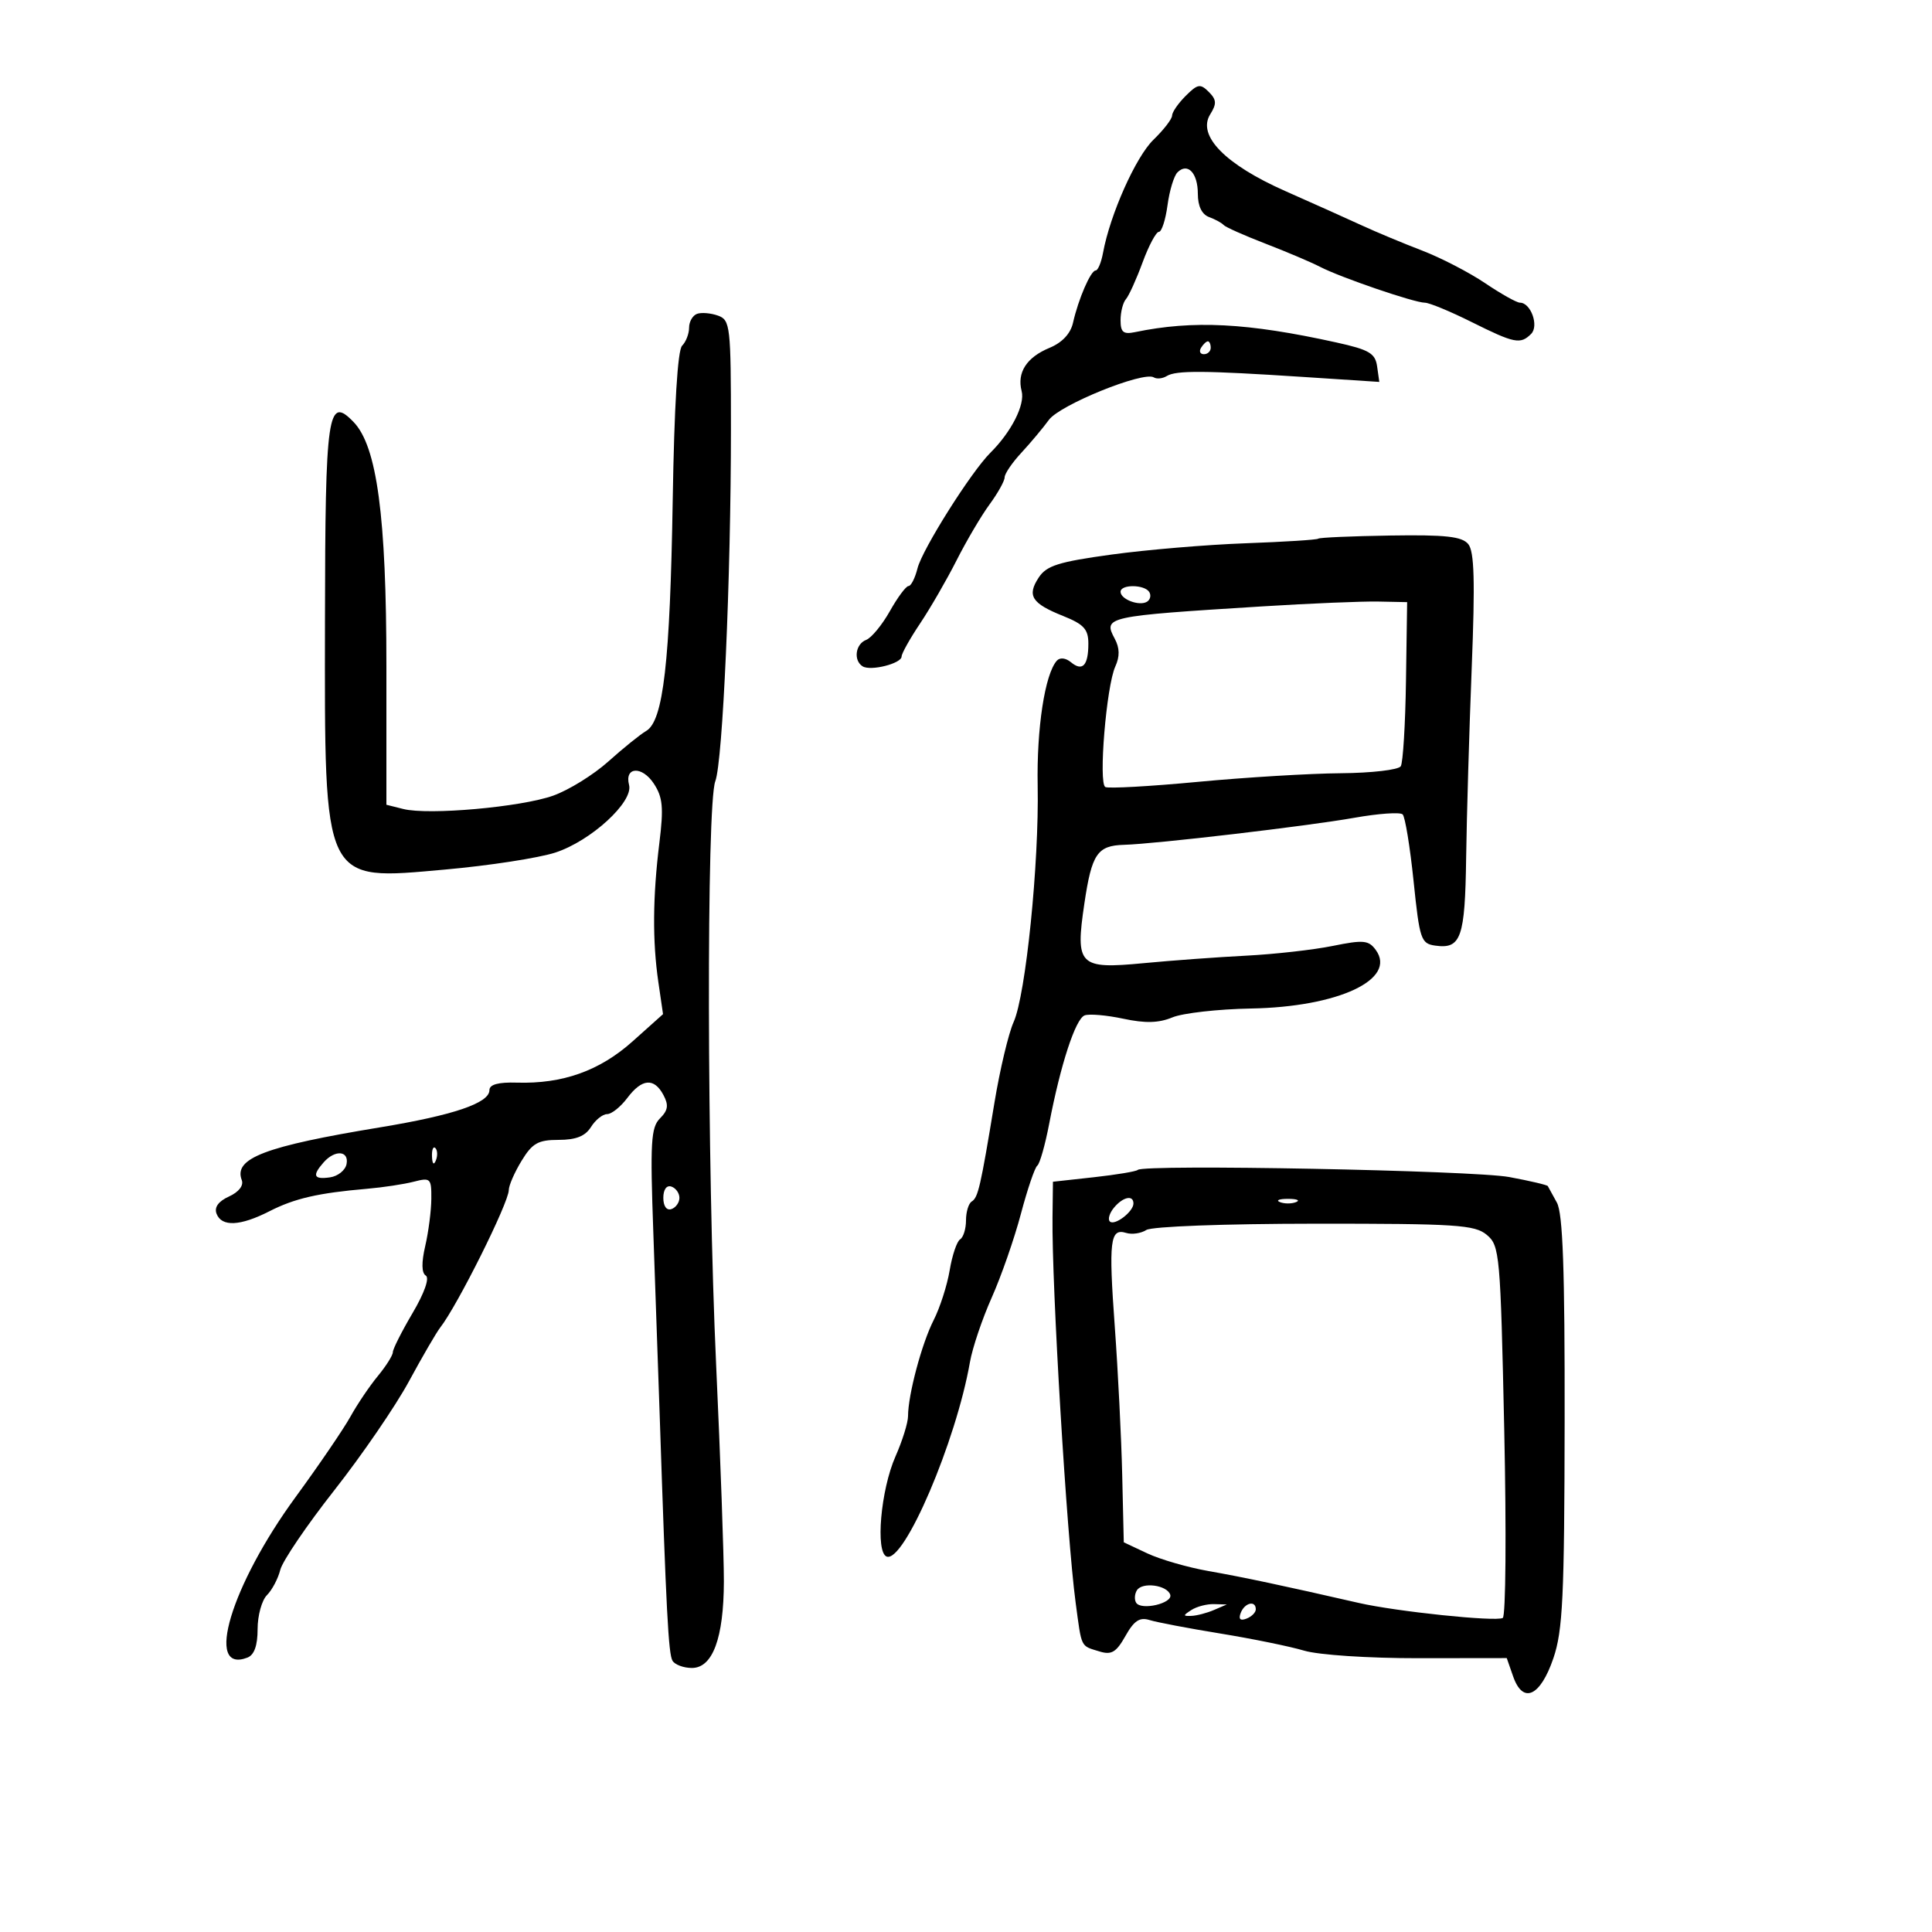 <svg xmlns="http://www.w3.org/2000/svg" width="300" height="300" viewBox="0 0 300 300" version="1.1">
	<path d="M 184.107 14.893 C 182.948 16.052, 182 17.427, 182 17.949 C 182 18.471, 180.699 20.159, 179.108 21.699 C 176.362 24.359, 172.375 33.297, 171.279 39.250 C 171.001 40.763, 170.484 42, 170.131 42 C 169.366 42, 167.445 46.441, 166.616 50.123 C 166.237 51.807, 164.933 53.200, 162.975 54.011 C 159.407 55.488, 157.886 57.849, 158.641 60.736 C 159.191 62.837, 157.045 67.066, 153.789 70.300 C 150.790 73.278, 143.206 85.306, 142.470 88.250 C 142.092 89.763, 141.465 91, 141.076 91 C 140.687 91, 139.383 92.753, 138.179 94.895 C 136.975 97.037, 135.317 99.048, 134.495 99.364 C 132.823 100.005, 132.486 102.564, 133.954 103.472 C 135.201 104.243, 140 103.028, 140 101.942 C 140 101.479, 141.296 99.165, 142.879 96.800 C 144.463 94.435, 147.011 90.025, 148.542 87 C 150.073 83.975, 152.377 80.068, 153.663 78.317 C 154.948 76.566, 156 74.677, 156 74.118 C 156 73.560, 157.169 71.842, 158.598 70.302 C 160.026 68.761, 161.951 66.463, 162.875 65.196 C 164.574 62.865, 177.555 57.607, 179.161 58.599 C 179.622 58.885, 180.531 58.790, 181.179 58.389 C 182.621 57.498, 186.999 57.527, 202.339 58.530 L 214.179 59.304 213.839 56.902 C 213.550 54.854, 212.616 54.305, 207.500 53.175 C 193.699 50.127, 185.299 49.696, 176.250 51.572 C 174.429 51.949, 174 51.596, 174 49.719 C 174 48.444, 174.376 46.973, 174.835 46.450 C 175.294 45.928, 176.456 43.362, 177.417 40.750 C 178.379 38.138, 179.519 36, 179.951 36 C 180.383 36, 180.985 34.146, 181.289 31.879 C 181.593 29.612, 182.288 27.312, 182.834 26.766 C 184.412 25.188, 186 26.856, 186 30.090 C 186 32.009, 186.621 33.292, 187.750 33.708 C 188.713 34.064, 189.725 34.616, 190 34.936 C 190.275 35.257, 193.200 36.561, 196.500 37.834 C 199.800 39.108, 203.625 40.732, 205 41.444 C 208.178 43.089, 219.609 46.999, 221.254 47.004 C 221.939 47.006, 225.200 48.354, 228.500 50 C 235.172 53.328, 236.089 53.511, 237.753 51.847 C 238.999 50.601, 237.707 47, 236.015 47 C 235.512 47, 233.079 45.636, 230.610 43.969 C 228.140 42.302, 223.730 40.022, 220.809 38.901 C 217.889 37.780, 213.700 36.033, 211.500 35.018 C 209.300 34.004, 203.943 31.600, 199.596 29.677 C 190.247 25.541, 185.858 21.059, 187.922 17.754 C 188.950 16.107, 188.909 15.481, 187.695 14.266 C 186.387 12.959, 185.968 13.032, 184.107 14.893 M 108.250 48.729 C 107.563 48.970, 107 49.939, 107 50.883 C 107 51.827, 106.512 53.088, 105.916 53.684 C 105.223 54.377, 104.697 63.029, 104.459 77.634 C 104.048 102.826, 103.002 111.946, 100.342 113.500 C 99.401 114.050, 96.755 116.184, 94.462 118.243 C 92.168 120.301, 88.314 122.689, 85.896 123.549 C 80.886 125.330, 66.551 126.606, 62.625 125.621 L 60 124.962 60 103.428 C 60 80.184, 58.539 69.303, 54.912 65.539 C 50.887 61.361, 50.503 64.016, 50.461 96.300 C 50.409 137.594, 49.992 136.730, 69.147 135.021 C 75.941 134.415, 83.624 133.230, 86.221 132.389 C 91.739 130.600, 98.371 124.527, 97.682 121.893 C 96.937 119.045, 99.700 118.894, 101.528 121.683 C 102.916 123.801, 103.065 125.394, 102.388 130.873 C 101.352 139.256, 101.301 146.136, 102.227 152.487 L 102.955 157.475 98.227 161.704 C 93.116 166.276, 87.363 168.327, 80.250 168.110 C 77.379 168.023, 76 168.400, 76 169.271 C 76 171.279, 70.445 173.170, 59 175.056 C 41.105 178.005, 36.242 179.862, 37.542 183.248 C 37.865 184.089, 37.077 185.100, 35.558 185.791 C 33.909 186.543, 33.242 187.467, 33.627 188.470 C 34.418 190.532, 37.303 190.396, 41.836 188.083 C 45.749 186.087, 49.401 185.247, 57 184.593 C 59.475 184.380, 62.737 183.885, 64.250 183.494 C 66.848 182.822, 66.999 182.969, 66.976 186.142 C 66.963 187.989, 66.538 191.289, 66.031 193.475 C 65.430 196.066, 65.460 197.666, 66.118 198.073 C 66.723 198.447, 65.900 200.778, 64.064 203.892 C 62.379 206.750, 61 209.484, 61 209.967 C 61 210.451, 59.950 212.119, 58.668 213.673 C 57.385 215.228, 55.472 218.061, 54.418 219.968 C 53.363 221.875, 49.528 227.500, 45.896 232.468 C 35.861 246.194, 31.726 259.961, 38.410 257.396 C 39.480 256.986, 40 255.535, 40 252.964 C 40 250.863, 40.653 248.490, 41.451 247.692 C 42.248 246.894, 43.182 245.125, 43.524 243.760 C 43.867 242.395, 47.647 236.829, 51.926 231.389 C 56.204 225.950, 61.412 218.350, 63.498 214.500 C 65.584 210.650, 67.770 206.890, 68.356 206.143 C 71.015 202.758, 78.998 186.754, 79.004 184.796 C 79.006 184.083, 79.899 182.037, 80.989 180.250 C 82.661 177.507, 83.560 177, 86.745 177 C 89.436 177, 90.877 176.426, 91.768 175 C 92.455 173.900, 93.581 173, 94.271 173 C 94.961 173, 96.370 171.875, 97.403 170.500 C 99.676 167.473, 101.562 167.313, 103.013 170.024 C 103.856 171.600, 103.739 172.404, 102.481 173.662 C 101.077 175.066, 100.942 177.381, 101.448 191.388 C 101.768 200.250, 102.209 212.900, 102.428 219.500 C 103.450 250.255, 103.795 256.859, 104.433 257.891 C 104.810 258.501, 106.162 259, 107.438 259 C 110.664 259, 112.376 254.374, 112.402 245.583 C 112.413 241.687, 111.874 226.575, 111.204 212 C 109.773 180.846, 109.689 124.947, 111.070 121.317 C 112.233 118.258, 113.500 89.734, 113.500 66.616 C 113.500 50.638, 113.393 49.693, 111.500 49.012 C 110.400 48.616, 108.938 48.489, 108.250 48.729 M 186.500 54 C 186.160 54.550, 186.359 55, 186.941 55 C 187.523 55, 188 54.550, 188 54 C 188 53.450, 187.802 53, 187.559 53 C 187.316 53, 186.840 53.450, 186.500 54 M 204.689 83.645 C 204.514 83.819, 199.450 84.140, 193.436 84.358 C 187.421 84.575, 178.054 85.363, 172.621 86.109 C 164.362 87.242, 162.503 87.829, 161.285 89.688 C 159.439 92.505, 160.198 93.695, 165.085 95.651 C 168.297 96.936, 169 97.706, 169 99.942 C 169 103.346, 168.090 104.320, 166.300 102.834 C 165.482 102.155, 164.584 102.056, 164.105 102.592 C 162.251 104.670, 160.958 113.102, 161.129 122 C 161.361 134.040, 159.279 154.518, 157.398 158.695 C 156.606 160.452, 155.267 166.077, 154.422 171.195 C 152.250 184.352, 151.881 185.955, 150.885 186.571 C 150.398 186.872, 150 188.190, 150 189.500 C 150 190.810, 149.589 192.136, 149.087 192.446 C 148.585 192.757, 147.854 194.921, 147.464 197.255 C 147.073 199.590, 145.952 203.075, 144.972 205 C 143.135 208.608, 141 216.609, 141 219.887 C 141 220.909, 140.123 223.728, 139.051 226.151 C 136.754 231.344, 135.904 241.077, 137.693 241.708 C 140.406 242.665, 148.460 223.836, 150.614 211.500 C 150.998 209.300, 152.517 204.800, 153.989 201.500 C 155.461 198.200, 157.501 192.350, 158.521 188.500 C 159.542 184.650, 160.690 181.275, 161.072 181 C 161.454 180.725, 162.285 177.800, 162.918 174.500 C 164.684 165.298, 166.998 158.215, 168.417 157.670 C 169.122 157.400, 171.821 157.631, 174.414 158.184 C 177.849 158.917, 179.922 158.861, 182.051 157.979 C 183.659 157.313, 189.142 156.694, 194.237 156.602 C 207.835 156.358, 216.966 152.071, 213.624 147.500 C 212.519 145.990, 211.711 145.915, 206.934 146.885 C 203.945 147.491, 197.900 148.172, 193.500 148.396 C 189.100 148.621, 181.945 149.144, 177.600 149.558 C 167.528 150.518, 166.952 149.941, 168.379 140.311 C 169.526 132.574, 170.387 131.300, 174.545 131.183 C 179.454 131.045, 203.038 128.276, 210.305 126.985 C 214.047 126.320, 217.422 126.084, 217.805 126.461 C 218.187 126.838, 218.950 131.501, 219.500 136.823 C 220.438 145.899, 220.647 146.521, 222.865 146.835 C 226.868 147.401, 227.490 145.633, 227.662 133.200 C 227.751 126.765, 228.140 113.508, 228.526 103.739 C 229.061 90.200, 228.932 85.623, 227.985 84.482 C 227.004 83.300, 224.459 83.021, 215.874 83.156 C 209.897 83.251, 204.863 83.470, 204.689 83.645 M 174 91.893 C 174 93.067, 176.924 94.165, 178.107 93.434 C 178.616 93.119, 178.774 92.443, 178.457 91.931 C 177.722 90.741, 174 90.710, 174 91.893 M 196 94.160 C 171.658 95.677, 171.267 95.762, 173.100 99.187 C 173.870 100.625, 173.895 101.936, 173.183 103.498 C 171.797 106.539, 170.548 121.619, 171.632 122.208 C 172.110 122.468, 178.575 122.107, 186 121.407 C 193.425 120.707, 203.411 120.104, 208.191 120.067 C 212.971 120.030, 217.165 119.542, 217.511 118.983 C 217.857 118.423, 218.221 112.461, 218.320 105.733 L 218.500 93.500 214 93.409 C 211.525 93.360, 203.425 93.697, 196 94.160 M 67.079 179.583 C 67.127 180.748, 67.364 180.985, 67.683 180.188 C 67.972 179.466, 67.936 178.603, 67.604 178.271 C 67.272 177.939, 67.036 178.529, 67.079 179.583 M 50.250 180.496 C 48.437 182.555, 48.704 183.181, 51.240 182.820 C 52.472 182.644, 53.630 181.713, 53.813 180.750 C 54.212 178.658, 52.007 178.500, 50.250 180.496 M 176.671 181.662 C 176.433 181.900, 173.372 182.411, 169.869 182.798 L 163.500 183.500 163.433 189 C 163.303 199.587, 165.642 238.562, 167.025 248.856 C 167.988 256.023, 167.740 255.518, 170.757 256.445 C 172.591 257.009, 173.339 256.559, 174.757 254.036 C 176.091 251.660, 176.969 251.080, 178.500 251.560 C 179.600 251.905, 184.550 252.848, 189.500 253.654 C 194.450 254.461, 200.300 255.656, 202.500 256.310 C 204.760 256.982, 212.475 257.493, 220.234 257.484 L 233.967 257.467 234.959 260.312 C 236.476 264.663, 239.174 263.446, 241.206 257.496 C 242.670 253.211, 242.919 247.980, 242.956 220.736 C 242.989 197.115, 242.680 188.400, 241.750 186.736 C 241.063 185.506, 240.429 184.354, 240.343 184.176 C 240.257 183.998, 237.557 183.365, 234.343 182.769 C 228.778 181.738, 177.579 180.754, 176.671 181.662 M 103 186 C 103 187.289, 103.506 187.998, 104.250 187.750 C 104.938 187.521, 105.500 186.733, 105.500 186 C 105.500 185.267, 104.938 184.479, 104.250 184.250 C 103.506 184.002, 103 184.711, 103 186 M 172.980 187.524 C 172.284 188.362, 171.993 189.327, 172.333 189.667 C 173.060 190.393, 176 188.156, 176 186.878 C 176 185.500, 174.370 185.849, 172.980 187.524 M 198.750 186.662 C 199.438 186.940, 200.563 186.940, 201.250 186.662 C 201.938 186.385, 201.375 186.158, 200 186.158 C 198.625 186.158, 198.063 186.385, 198.750 186.662 M 178 190.992 C 177.175 191.522, 175.766 191.726, 174.868 191.447 C 172.367 190.670, 172.131 192.627, 173.107 206.066 C 173.603 212.905, 174.120 223.222, 174.255 228.994 L 174.500 239.488 178.154 241.207 C 180.164 242.152, 184.439 243.387, 187.654 243.952 C 193.025 244.895, 199.183 246.201, 211 248.905 C 216.840 250.241, 232.253 251.848, 233.349 251.235 C 233.815 250.974, 233.919 237.877, 233.580 222.130 C 232.988 194.695, 232.875 193.427, 230.870 191.750 C 229.001 190.186, 226.155 190.002, 204.139 190.015 C 190.100 190.024, 178.855 190.444, 178 190.992 M 176.535 246.943 C 176.176 247.524, 176.123 248.390, 176.417 248.866 C 177.194 250.122, 182.153 248.961, 181.713 247.625 C 181.218 246.120, 177.358 245.611, 176.535 246.943 M 185 250 C 183.667 250.862, 183.667 250.963, 185 250.914 C 185.825 250.884, 187.400 250.473, 188.500 250 L 190.500 249.141 188.500 249.086 C 187.400 249.055, 185.825 249.467, 185 250 M 192.658 250.449 C 192.286 251.418, 192.582 251.714, 193.551 251.342 C 194.348 251.036, 195 250.384, 195 249.893 C 195 248.455, 193.265 248.867, 192.658 250.449" stroke="none" fill="black" fill-rule="evenodd"/>
</svg>